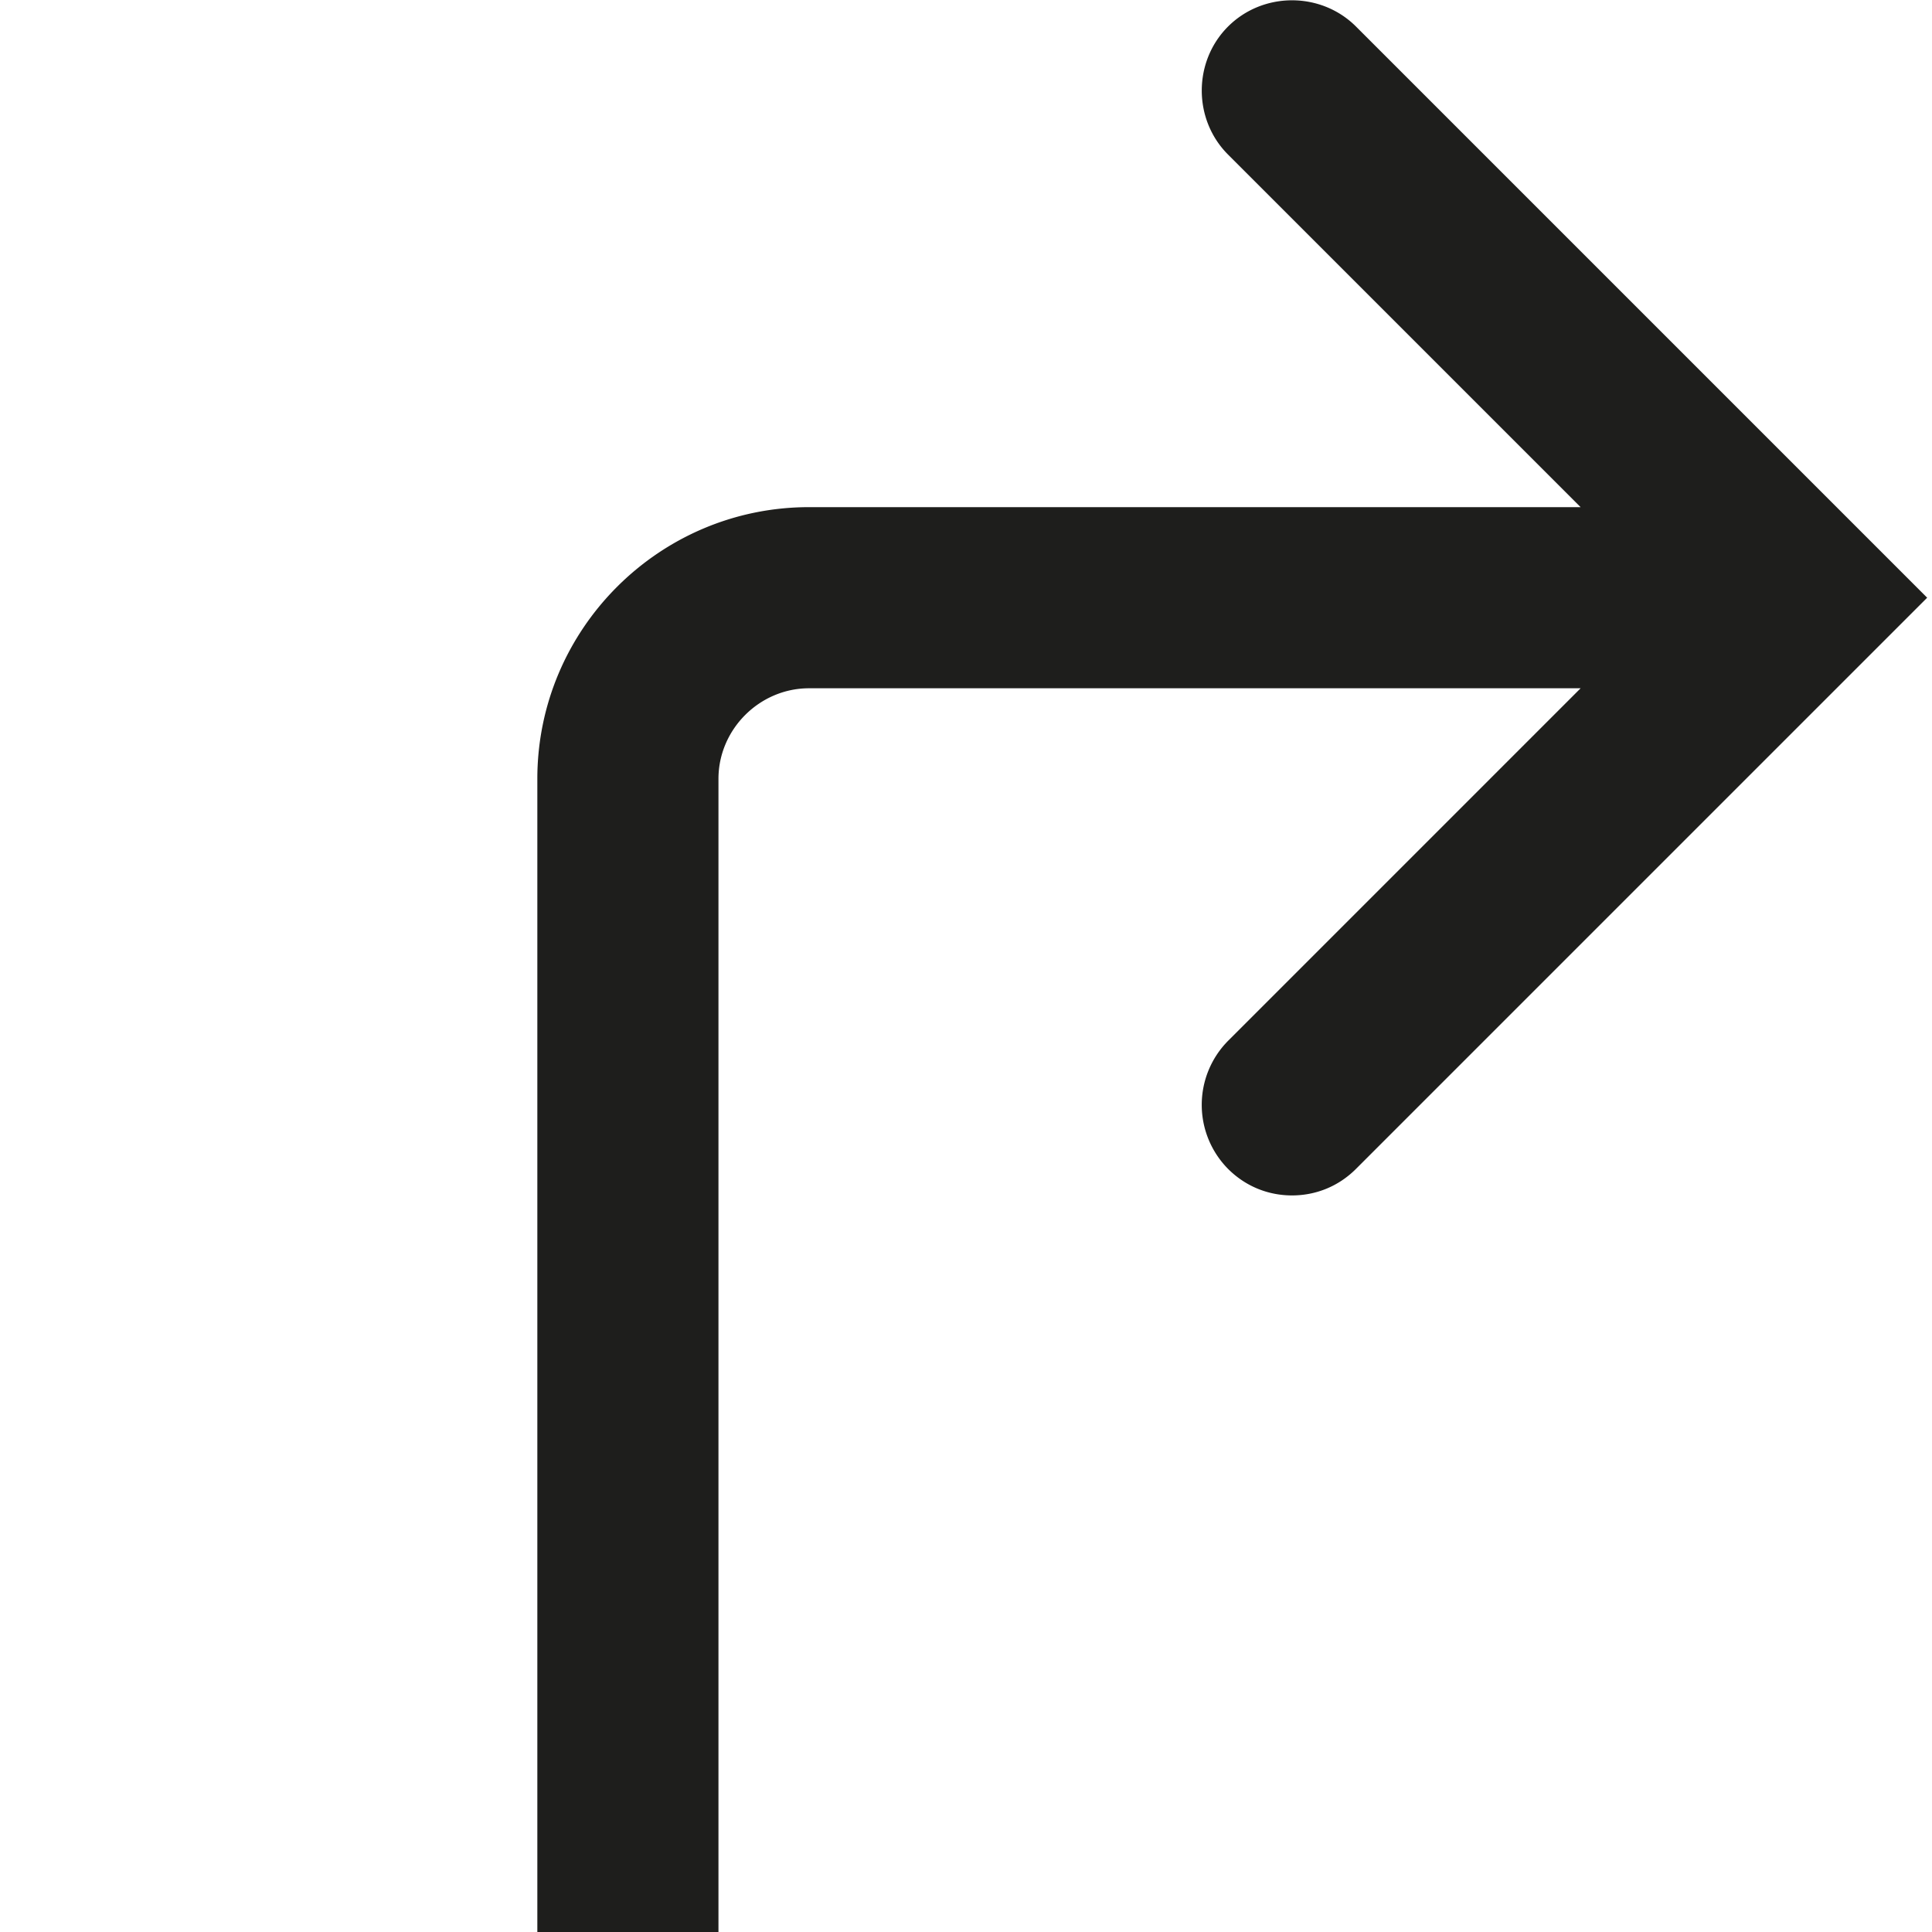 <svg viewBox="0 0 16 16" xmlns="http://www.w3.org/2000/svg">
  <path fill="#1e1e1c" d="m15.96 4.95-4.73 4.73c-.15.15-.34.22-.53.22s-.38-.07-.53-.22a.754.754 0 0 1 0-1.06l2.92-2.92H6.7c-.41 0-.75.34-.75.75V16h-1.5V6.45c0-1.24 1.01-2.25 2.25-2.25h6.39l-2.92-2.92c-.29-.29-.29-.77 0-1.06s.77-.29 1.06 0z"/>
</svg>
